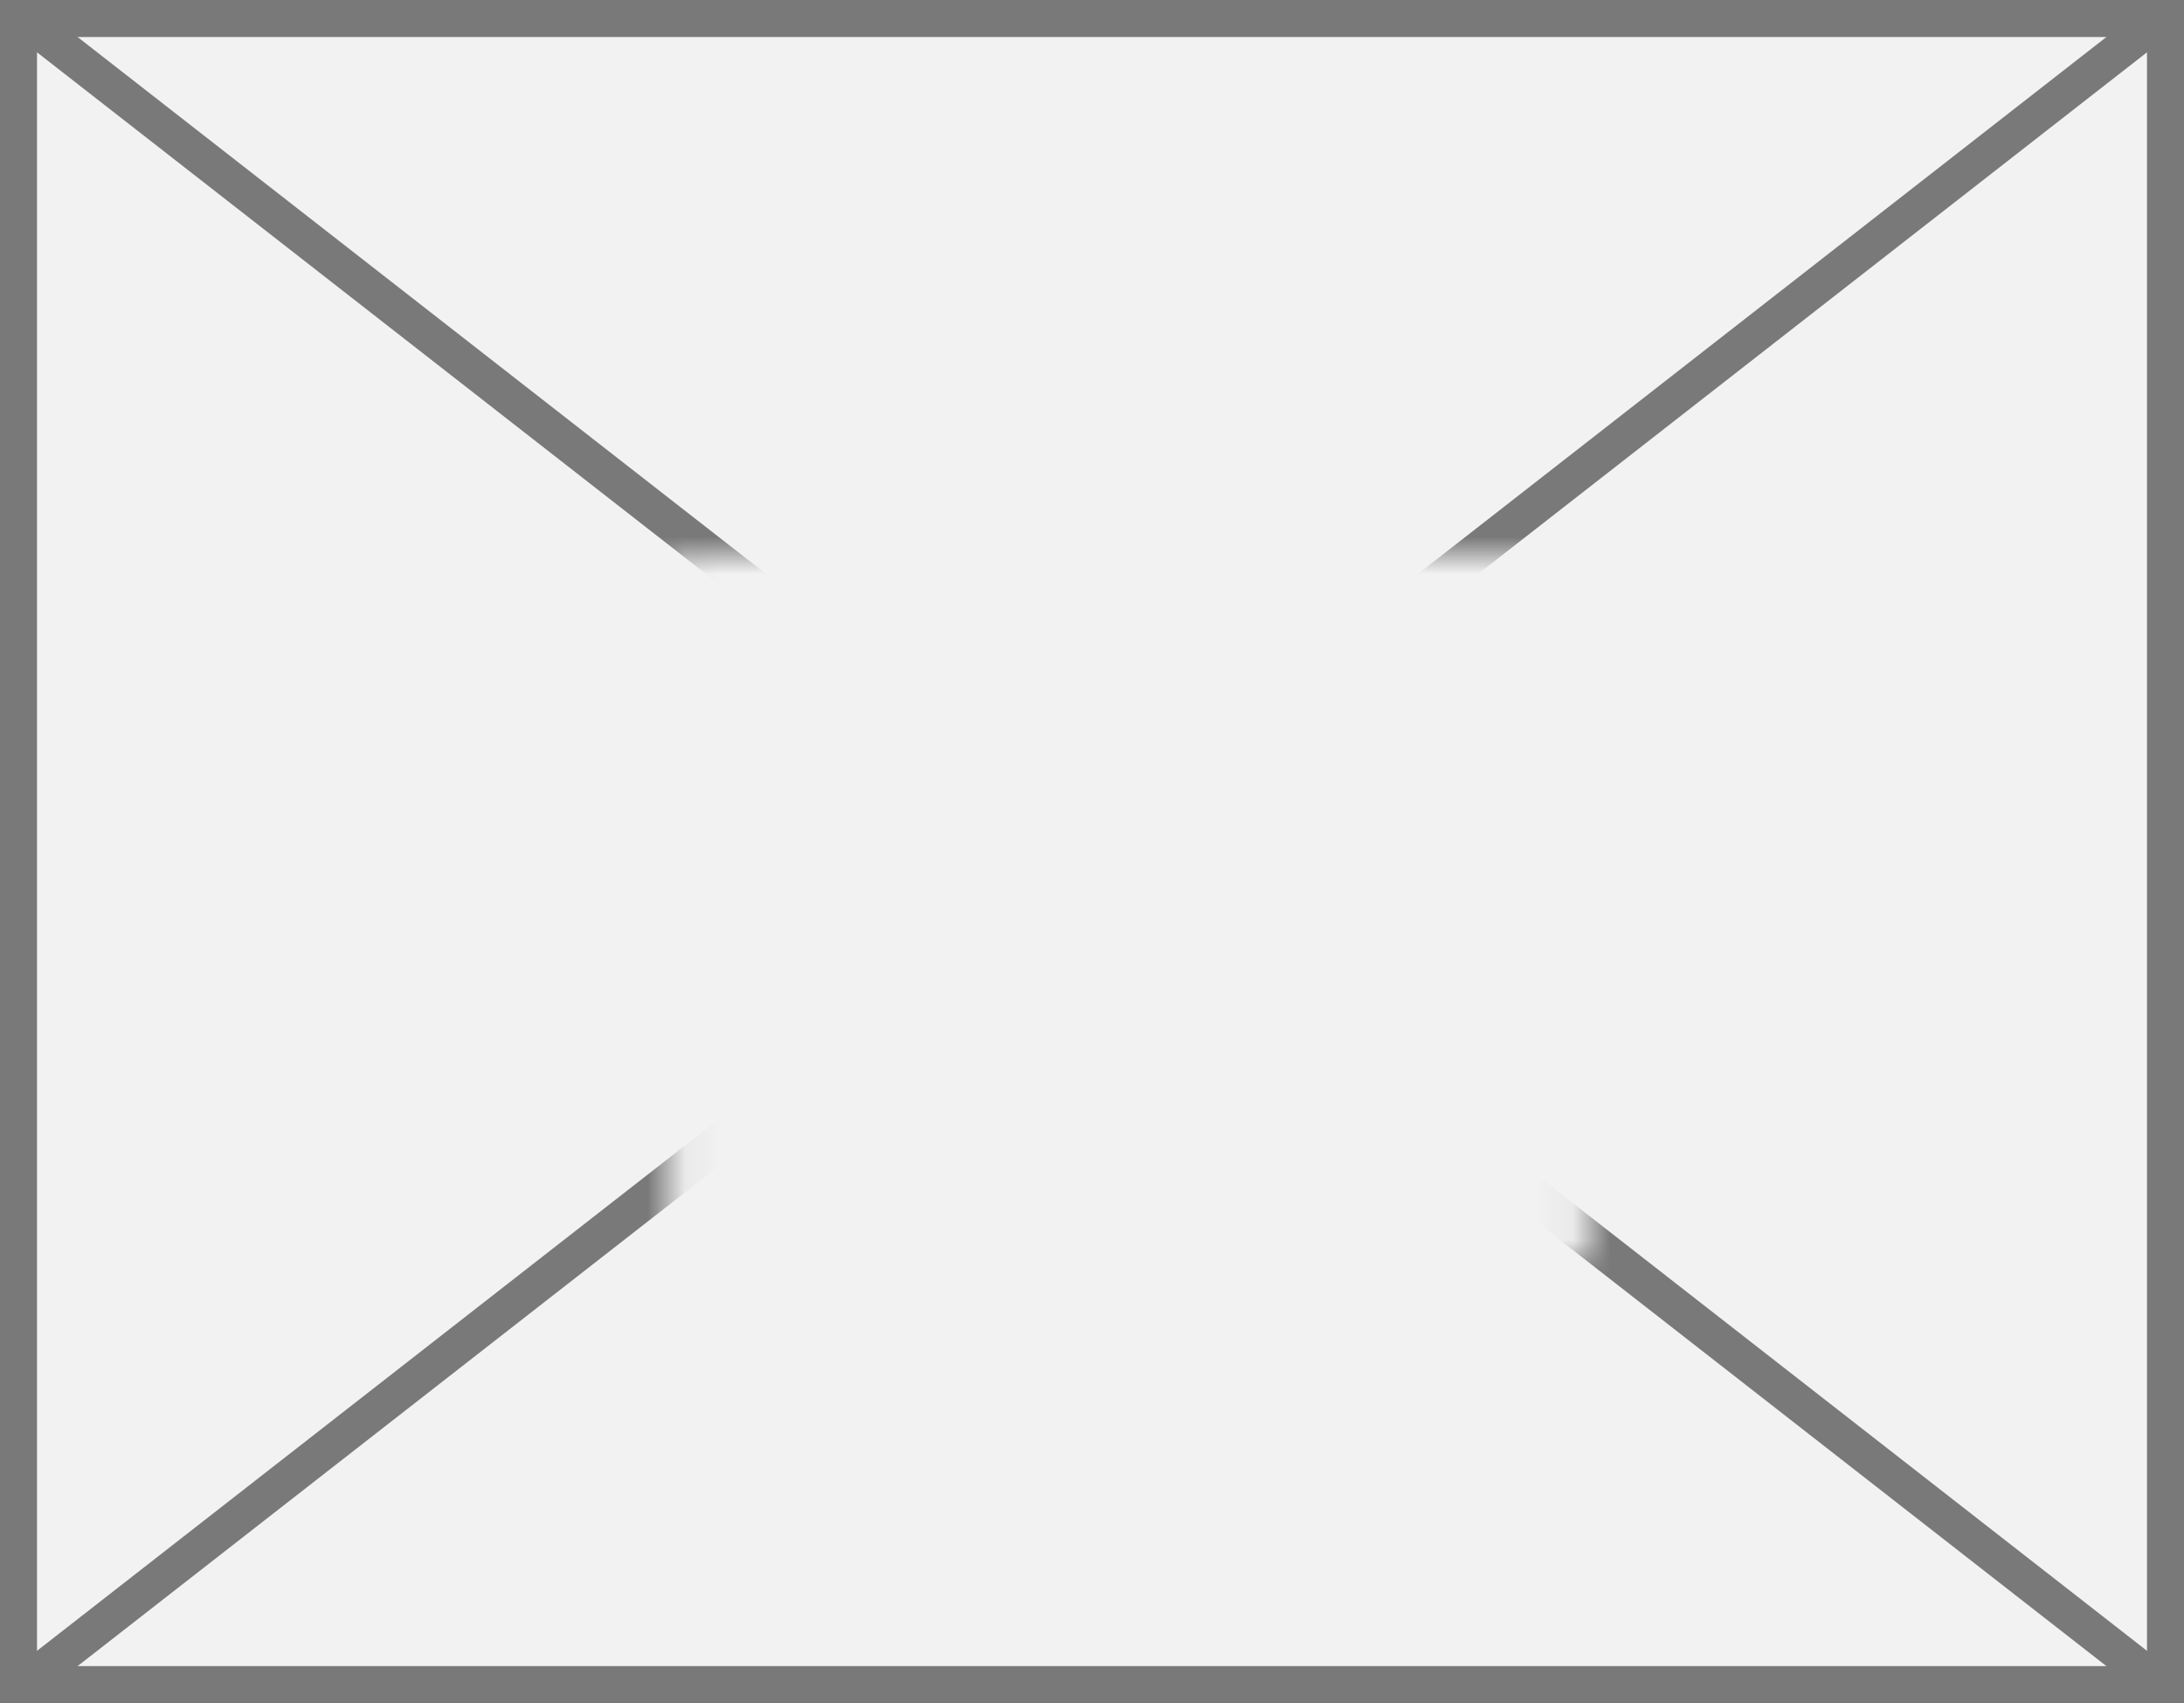 ﻿<?xml version="1.0" encoding="utf-8"?>
<svg version="1.1" xmlns:xlink="http://www.w3.org/1999/xlink" width="59px" height="46px" xmlns="http://www.w3.org/2000/svg">
  <rect width="100%" height="100%" fill="#333333" stroke="none"/>
  <defs>
    <mask fill="white" id="clip413">
      <path d="M 616.076 802  L 640.924 802  L 640.924 821  L 616.076 821  Z M 598 787  L 657 787  L 657 833  L 598 833  Z " fill-rule="evenodd" />
    </mask>
  </defs>
  <g transform="matrix(1 0 0 1 -598 -787 )">
    <path d="M 598.5 787.5  L 656.5 787.5  L 656.5 832.5  L 598.5 832.5  L 598.5 787.5  Z " fill-rule="nonzero" fill="#f2f2f2" stroke="none" />
    <path d="M 598.5 787.5  L 656.5 787.5  L 656.5 832.5  L 598.5 832.5  L 598.5 787.5  Z " stroke-width="1" stroke="#797979" fill="none" />
    <path d="M 598.506 787.394  L 656.494 832.606  M 656.494 787.394  L 598.506 832.606  " stroke-width="1" stroke="#797979" fill="none" mask="url(#clip413)" />
  </g>
</svg>